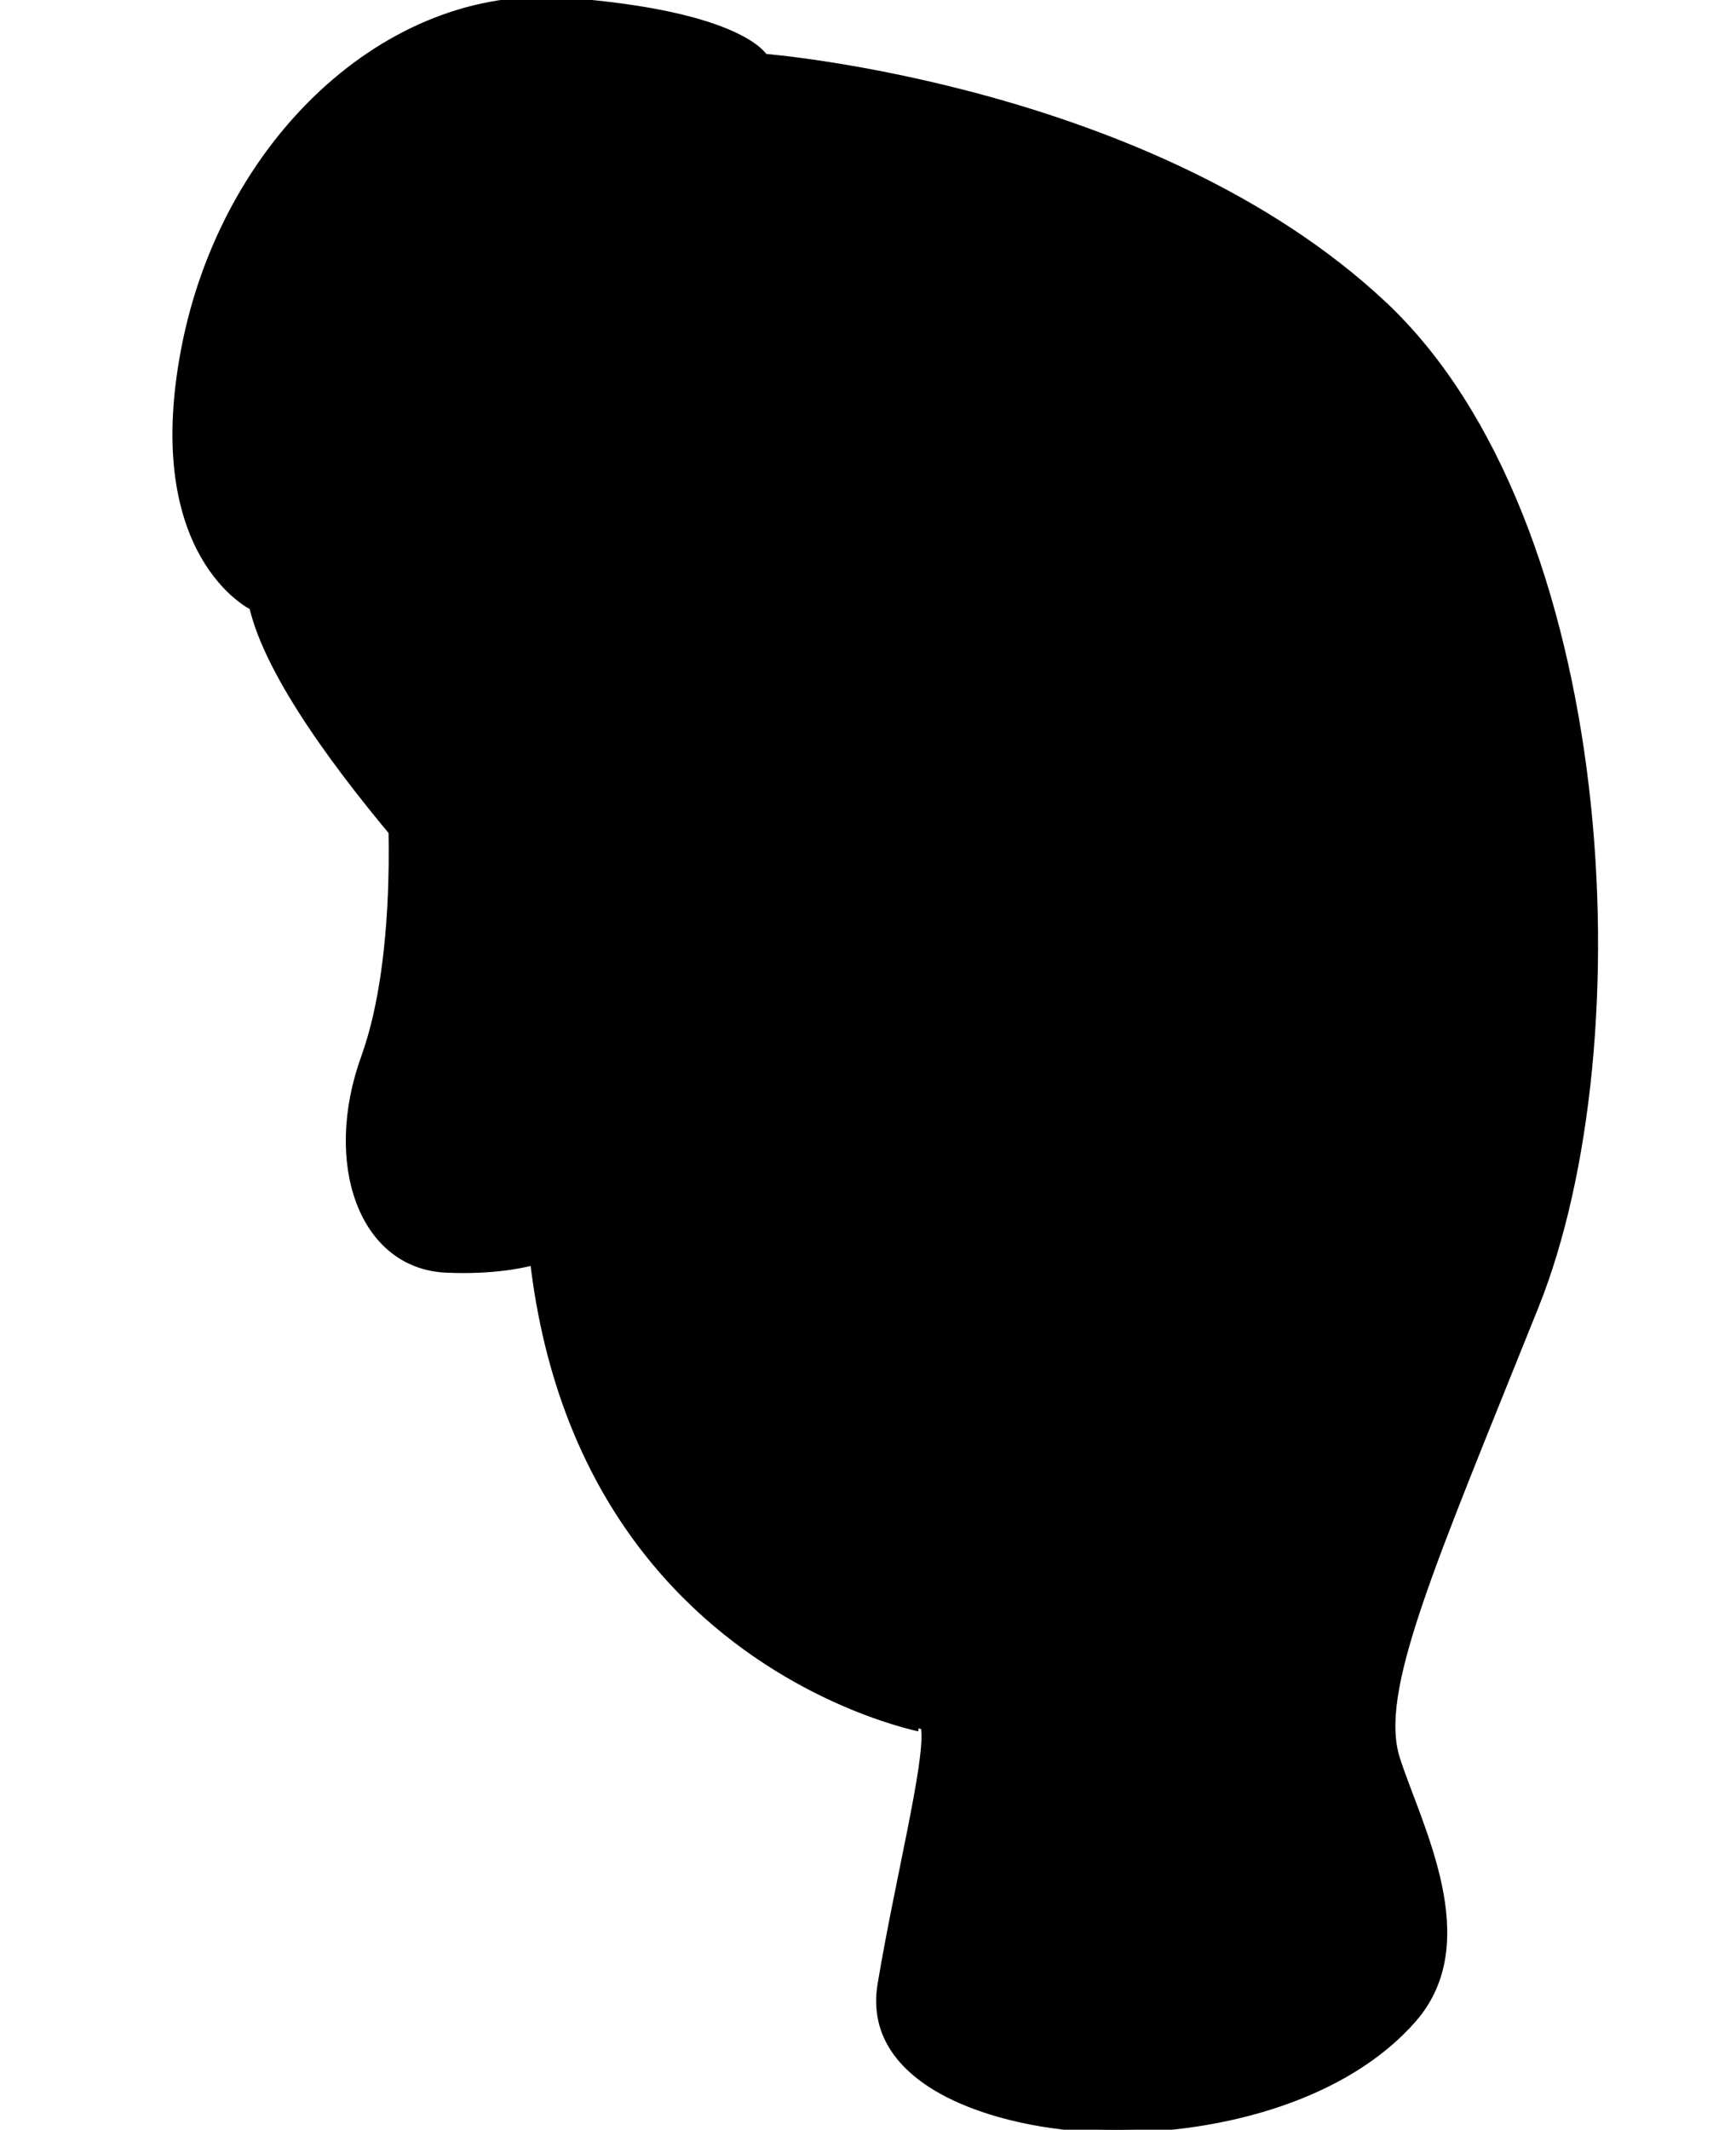 <?xml version="1.0" encoding="utf-8"?>
<!-- Generator: Adobe Illustrator 23.0.2, SVG Export Plug-In . SVG Version: 6.00 Build 0)  -->
<svg version="1.1" id="Layer_1" xmlns="http://www.w3.org/2000/svg" xmlns:xlink="http://www.w3.org/1999/xlink" x="0px" y="0px"
	 viewBox="0 0 290.4 356.1" style="enable-background:new 0 0 290.4 356.1;" xml:space="preserve">
<style type="text/css">
	.st0{stroke:#000000;stroke-miterlimit:10;}
	.st1{stroke:#000000;stroke-width:1.22;stroke-miterlimit:10;}
</style>
<title>Sea Amigos Animals</title>
<g id="Dugong">
	<path class="st0" d="M65.2,132c0,0,2.1,27.1-4.3,44.8s-0.4,34.9,13.8,35.5s24.5-3.3,24.8-9.8c0.3-6.6,2.3-51.1,1.9-51.7
		c-0.4-0.6-32.9-23.9-32.9-23.9L65.2,132z"/>
	<path class="st0" d="M90.6,166.3c0,0-43-41.7-48.4-64.8c0,0-18-8.6-11.4-43.1S64.7-2.1,94.4,0.1s33.5,9.4,33.5,9.4
		s64.8,5.1,103.5,41.3s43.2,123.5,25.5,167.6s-26.8,64.5-23.2,75.7c3.6,11.2,14.1,30.5,2.8,43.5s-31.9,18.5-49.9,18.5
		s-42.2-6.9-39.3-24.3s7.9-36.8,7.3-42.6C154.7,289.2,73.6,274.7,90.6,166.3z"/>
	<path class="st1" d="M157.5,106.6c0,0-1.6,27.7-7.1,46.6s-5.7,40.2,11.5,44.1c17.3,3.9,25.2,2.4,26.6-20.3s-7.3-47.1-4.6-63.4"/>
	<path class="st0" d="M73.4,101.1c0,0,7.9,3.6,19.8,2c8.6-1.1,18.7-2.9,19-19S93.3,49.2,72.5,51.5S36.4,69.4,38.3,85.2
		s8,17.7,13,19.3C56.3,106.1,70.6,105,73.4,101.1z"/>
	
		<ellipse transform="matrix(4.756100e-02 -0.999 0.999 4.756100e-02 -0.249 124.828)" class="st0" cx="65.3" cy="62.5" rx="1.6" ry="2.8"/>
	
		<ellipse transform="matrix(4.756100e-02 -0.999 0.999 4.756100e-02 12.122 136.715)" class="st0" cx="77.8" cy="62" rx="1.6" ry="2.8"/>
	
		<ellipse transform="matrix(4.756100e-02 -0.999 0.999 4.756100e-02 13.087 96.475)" class="st0" cx="57.1" cy="41.4" rx="8.6" ry="4.7"/>
	
		<ellipse transform="matrix(4.756100e-02 -0.999 0.999 4.756100e-02 13.673 99.001)" class="st0" cx="58.7" cy="42.3" rx="2.5" ry="1.6"/>
	
		<ellipse transform="matrix(4.756100e-02 -0.999 0.999 4.756100e-02 43.562 131.833)" class="st0" cx="90.9" cy="43.1" rx="8.6" ry="4.7"/>
	
		<ellipse transform="matrix(4.756100e-02 -0.999 0.999 4.756100e-02 44.34 134.392)" class="st0" cx="92.6" cy="43.9" rx="2.5" ry="1.6"/>
	<path class="st1" d="M162.4,289.7c0,0,39.6,9.8,63.1-3.9"/>
	<path class="st1" d="M137.7,27.5c0,0-0.5-11-9.8-18"/>
</g>
</svg>
